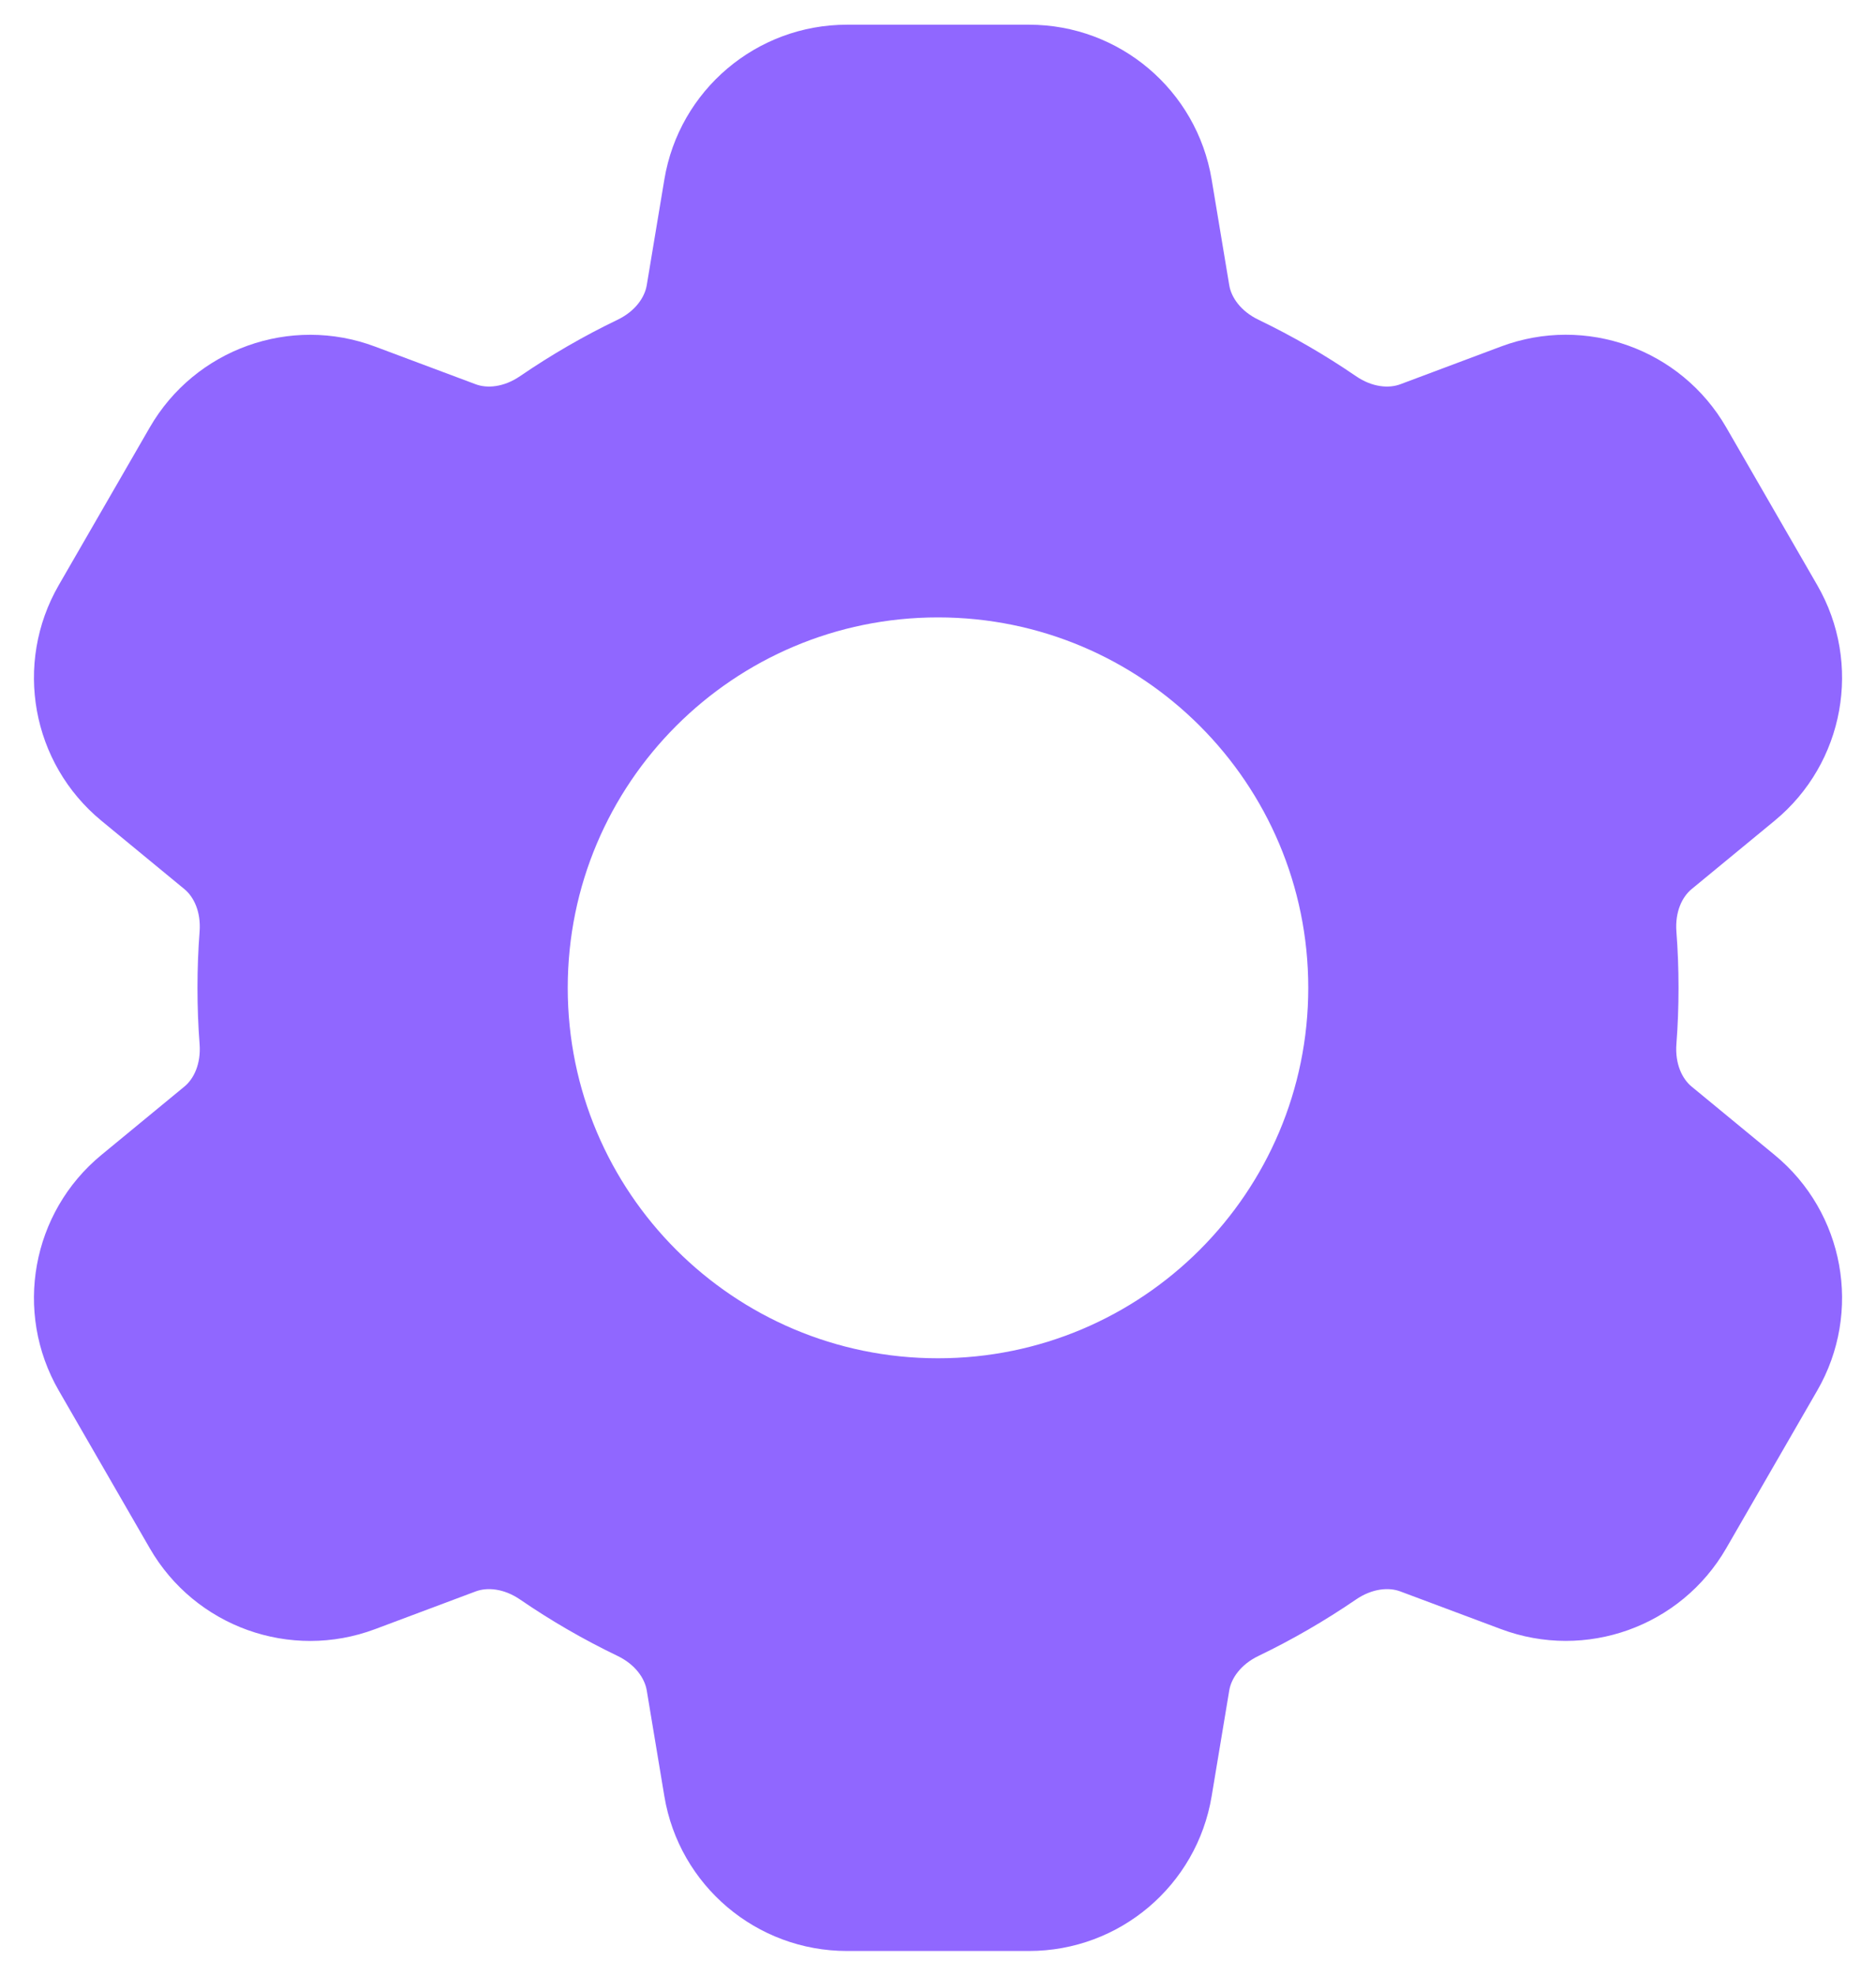<svg width="38" height="40" viewBox="0 0 38 40" fill="none" xmlns="http://www.w3.org/2000/svg">
<path fill-rule="evenodd" clip-rule="evenodd" d="M17.156 0.5C15.323 0.5 13.758 1.825 13.457 3.634L13.1 5.777C13.059 6.019 12.871 6.3 12.507 6.475C11.818 6.806 11.16 7.188 10.535 7.615C10.202 7.843 9.865 7.866 9.636 7.78L7.597 7.017C5.881 6.374 3.951 7.066 3.034 8.653L1.19 11.847C0.274 13.435 0.639 15.452 2.054 16.617L3.735 18.001C3.925 18.157 4.073 18.46 4.043 18.861C4.014 19.238 4 19.617 4 20C4 20.383 4.014 20.763 4.043 21.139C4.073 21.541 3.925 21.843 3.735 21.999L2.054 23.383C0.639 24.548 0.274 26.566 1.19 28.153L3.034 31.347C3.951 32.935 5.881 33.627 7.597 32.984L9.636 32.22C9.866 32.134 10.203 32.157 10.536 32.385C11.16 32.813 11.819 33.194 12.507 33.525C12.871 33.7 13.059 33.981 13.1 34.222L13.457 36.367C13.758 38.175 15.323 39.5 17.156 39.5H20.844C22.677 39.5 24.242 38.175 24.543 36.367L24.9 34.222C24.941 33.981 25.129 33.7 25.494 33.525C26.182 33.194 26.84 32.812 27.465 32.385C27.798 32.157 28.135 32.134 28.364 32.22L30.403 32.983C32.119 33.626 34.049 32.934 34.966 31.347L36.81 28.153C37.727 26.565 37.361 24.548 35.946 23.383L34.265 21.999C34.075 21.843 33.927 21.54 33.957 21.139C33.986 20.762 34 20.383 34 20C34 19.617 33.986 19.237 33.957 18.861C33.927 18.459 34.075 18.157 34.265 18.001L35.946 16.617C37.361 15.452 37.727 13.434 36.81 11.847L34.966 8.653C34.049 7.065 32.119 6.373 30.403 7.016L28.364 7.78C28.134 7.866 27.797 7.843 27.465 7.615C26.84 7.187 26.181 6.806 25.494 6.475C25.129 6.3 24.941 6.019 24.9 5.777L24.543 3.634C24.242 1.825 22.677 0.5 20.844 0.5H17.156ZM19 27.5C23.142 27.5 26.5 24.142 26.5 20C26.5 15.858 23.142 12.5 19 12.5C14.858 12.5 11.5 15.858 11.5 20C11.5 24.142 14.858 27.5 19 27.5Z" fill="#9067FF"/>
</svg>
